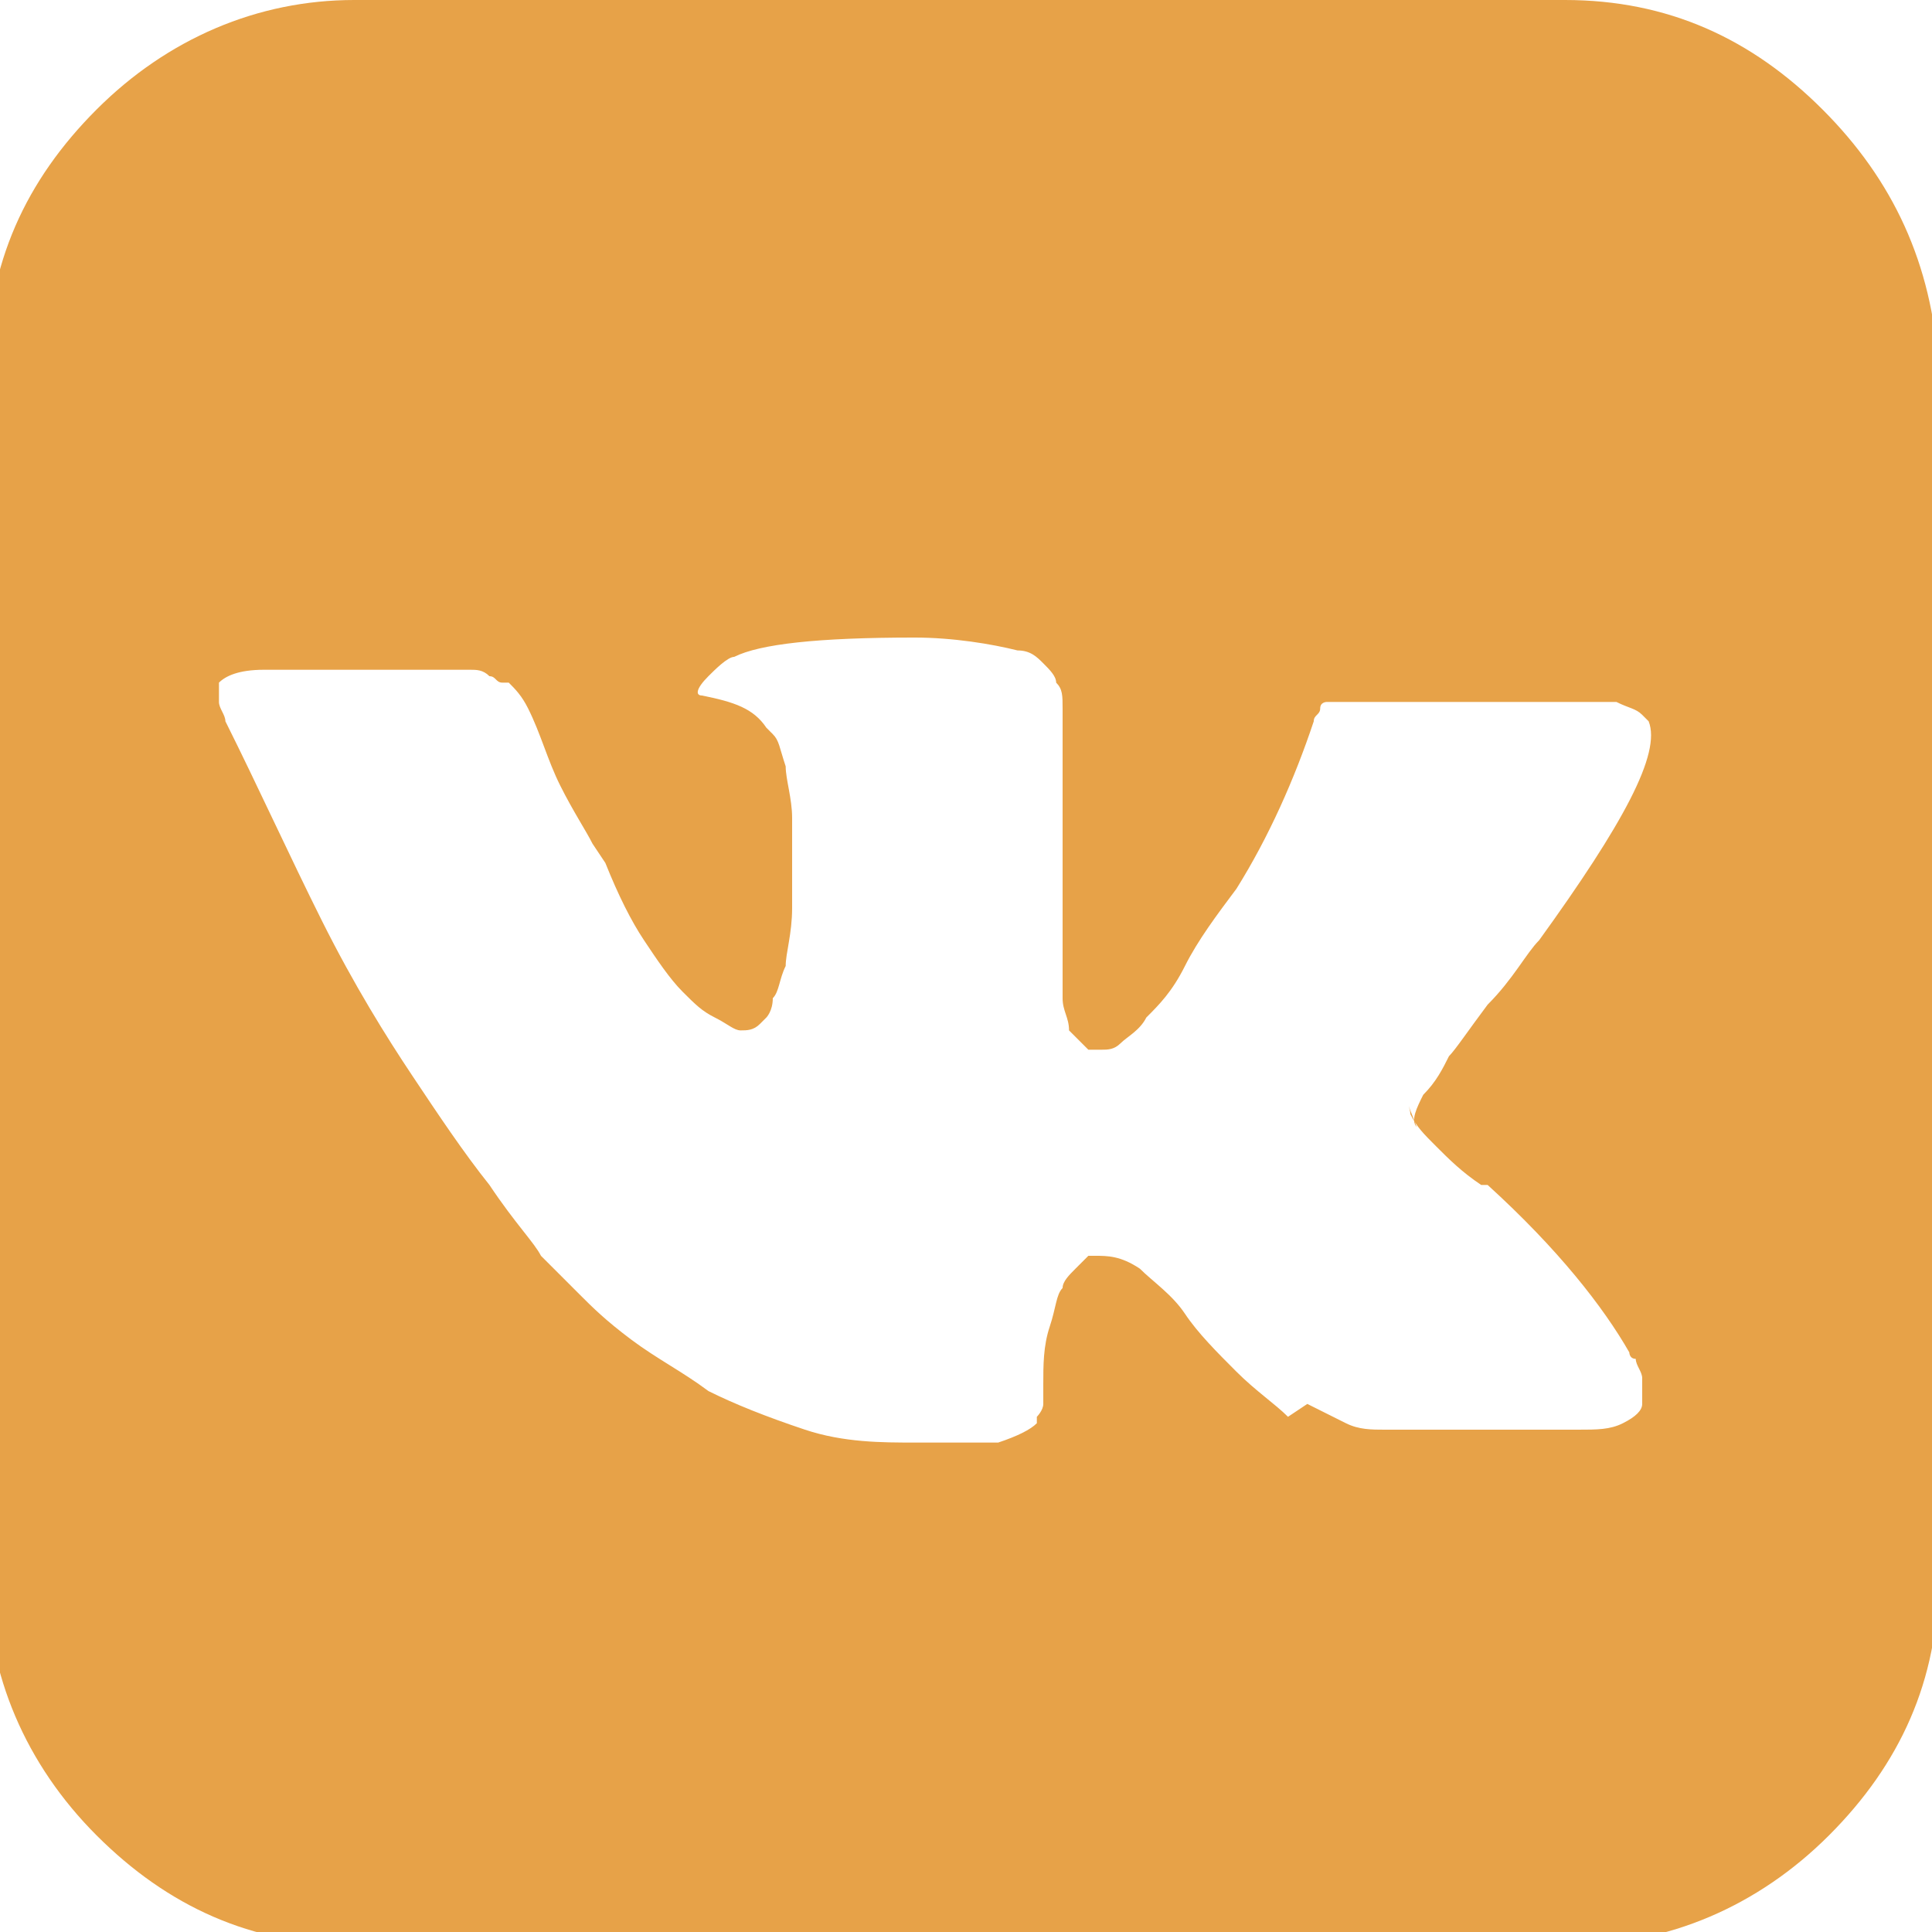 <?xml version="1.0" encoding="utf-8"?>
<!-- Generator: Adobe Illustrator 19.0.0, SVG Export Plug-In . SVG Version: 6.00 Build 0)  -->
<svg version="1.0" id="Isolation_Mode" xmlns="http://www.w3.org/2000/svg" xmlns:xlink="http://www.w3.org/1999/xlink" x="0px"
	 y="0px" viewBox="945 525 30 30" enable-background="new 945 525 30 30" xml:space="preserve">
<path fill="#E7A248" d="M973.3,526.7c-1.1-1.1-2.4-1.7-4-1.7h-18.8c-1.5,0-2.9,0.6-4,1.7s-1.7,2.4-1.7,4v18.8c0,1.5,0.6,2.9,1.7,4
	s2.4,1.7,4,1.7H961h4.7h3.7c1.5,0,2.9-0.6,4-1.7c1.1-1.1,1.7-2.4,1.7-4v-18.8C975,529.1,974.4,527.8,973.3,526.7z M966.9,542.3
	c0.1,0.2,0.2,0.3,0.4,0.5c0.2,0.2,0.4,0.4,0.7,0.6c0,0,0.1,0,0.1,0c1.1,1,1.8,1.9,2.2,2.6c0,0,0,0.1,0.1,0.1c0,0.1,0.1,0.2,0.1,0.3
	c0,0.1,0,0.3,0,0.4c0,0.1-0.1,0.2-0.3,0.3c-0.2,0.1-0.4,0.1-0.7,0.1l-3,0c-0.2,0-0.4,0-0.6-0.1c-0.2-0.1-0.4-0.2-0.6-0.3L965,547
	c-0.2-0.2-0.5-0.4-0.8-0.7c-0.3-0.3-0.6-0.6-0.8-0.9c-0.2-0.3-0.5-0.5-0.7-0.7c-0.3-0.2-0.5-0.2-0.7-0.2c0,0-0.1,0-0.1,0
	c0,0-0.1,0.1-0.2,0.2c-0.1,0.1-0.2,0.2-0.2,0.3c-0.1,0.1-0.1,0.3-0.2,0.6c-0.1,0.3-0.1,0.6-0.1,0.9c0,0.1,0,0.2,0,0.3
	c0,0.1-0.1,0.2-0.1,0.2l0,0.1c-0.1,0.1-0.3,0.2-0.6,0.3h-1.3c-0.5,0-1.1,0-1.7-0.2c-0.6-0.2-1.1-0.4-1.5-0.6
	c-0.4-0.3-0.8-0.5-1.2-0.8c-0.4-0.3-0.6-0.5-0.8-0.7l-0.3-0.3c-0.1-0.1-0.2-0.2-0.3-0.3c-0.1-0.2-0.4-0.5-0.8-1.1
	c-0.4-0.5-0.8-1.1-1.2-1.7c-0.4-0.6-0.9-1.4-1.4-2.4c-0.5-1-1-2.1-1.5-3.1c0-0.1-0.1-0.2-0.1-0.3c0-0.1,0-0.1,0-0.2l0-0.1
	c0.1-0.1,0.3-0.2,0.7-0.2l3.2,0c0.1,0,0.2,0,0.3,0.1c0.1,0,0.1,0.1,0.2,0.1l0.1,0c0.1,0.1,0.2,0.2,0.3,0.4c0.2,0.4,0.3,0.8,0.5,1.2
	c0.2,0.4,0.4,0.7,0.5,0.9l0.2,0.3c0.2,0.5,0.4,0.9,0.6,1.2c0.2,0.3,0.4,0.6,0.6,0.8c0.2,0.2,0.3,0.3,0.5,0.4
	c0.2,0.1,0.3,0.2,0.4,0.2c0.1,0,0.2,0,0.3-0.1c0,0,0,0,0.1-0.1c0,0,0.1-0.1,0.1-0.3c0.1-0.1,0.1-0.3,0.2-0.5c0-0.2,0.1-0.5,0.1-0.9
	c0-0.4,0-0.9,0-1.4c0-0.3-0.1-0.6-0.1-0.8c-0.1-0.3-0.1-0.4-0.2-0.5l-0.1-0.1c-0.2-0.3-0.5-0.4-1-0.5c-0.1,0-0.1-0.1,0.1-0.3
	c0.1-0.1,0.3-0.3,0.4-0.3c0.4-0.2,1.3-0.3,2.8-0.3c0.6,0,1.2,0.1,1.6,0.2c0.2,0,0.3,0.1,0.4,0.2c0.1,0.1,0.2,0.2,0.2,0.3
	c0.1,0.1,0.1,0.2,0.1,0.4c0,0.1,0,0.3,0,0.5c0,0.2,0,0.4,0,0.6c0,0.2,0,0.5,0,0.8c0,0.3,0,0.7,0,1c0,0.1,0,0.2,0,0.5
	c0,0.2,0,0.4,0,0.6c0,0.1,0,0.3,0,0.5c0,0.2,0.1,0.3,0.1,0.5c0.1,0.1,0.2,0.2,0.3,0.3c0.1,0,0.1,0,0.2,0c0.1,0,0.2,0,0.3-0.1
	c0.1-0.1,0.3-0.2,0.4-0.4c0.2-0.2,0.4-0.4,0.6-0.8c0.2-0.4,0.5-0.8,0.8-1.2c0.5-0.8,0.9-1.7,1.2-2.6c0-0.1,0.1-0.1,0.1-0.2
	c0-0.1,0.1-0.1,0.1-0.1l0,0c0,0,0,0,0.1,0c0,0,0.1,0,0.2,0c0.1,0,0.2,0,0.2,0l3.3,0c0.3,0,0.5,0,0.7,0c0.2,0.1,0.3,0.1,0.4,0.2
	l0.1,0.1c0.2,0.5-0.4,1.6-1.7,3.4c-0.2,0.2-0.4,0.6-0.8,1c-0.3,0.4-0.5,0.7-0.6,0.8c-0.1,0.2-0.2,0.4-0.4,0.6
	c-0.1,0.2-0.2,0.4-0.1,0.5C966.8,542,966.9,542.2,966.9,542.3z"/>
</svg>
